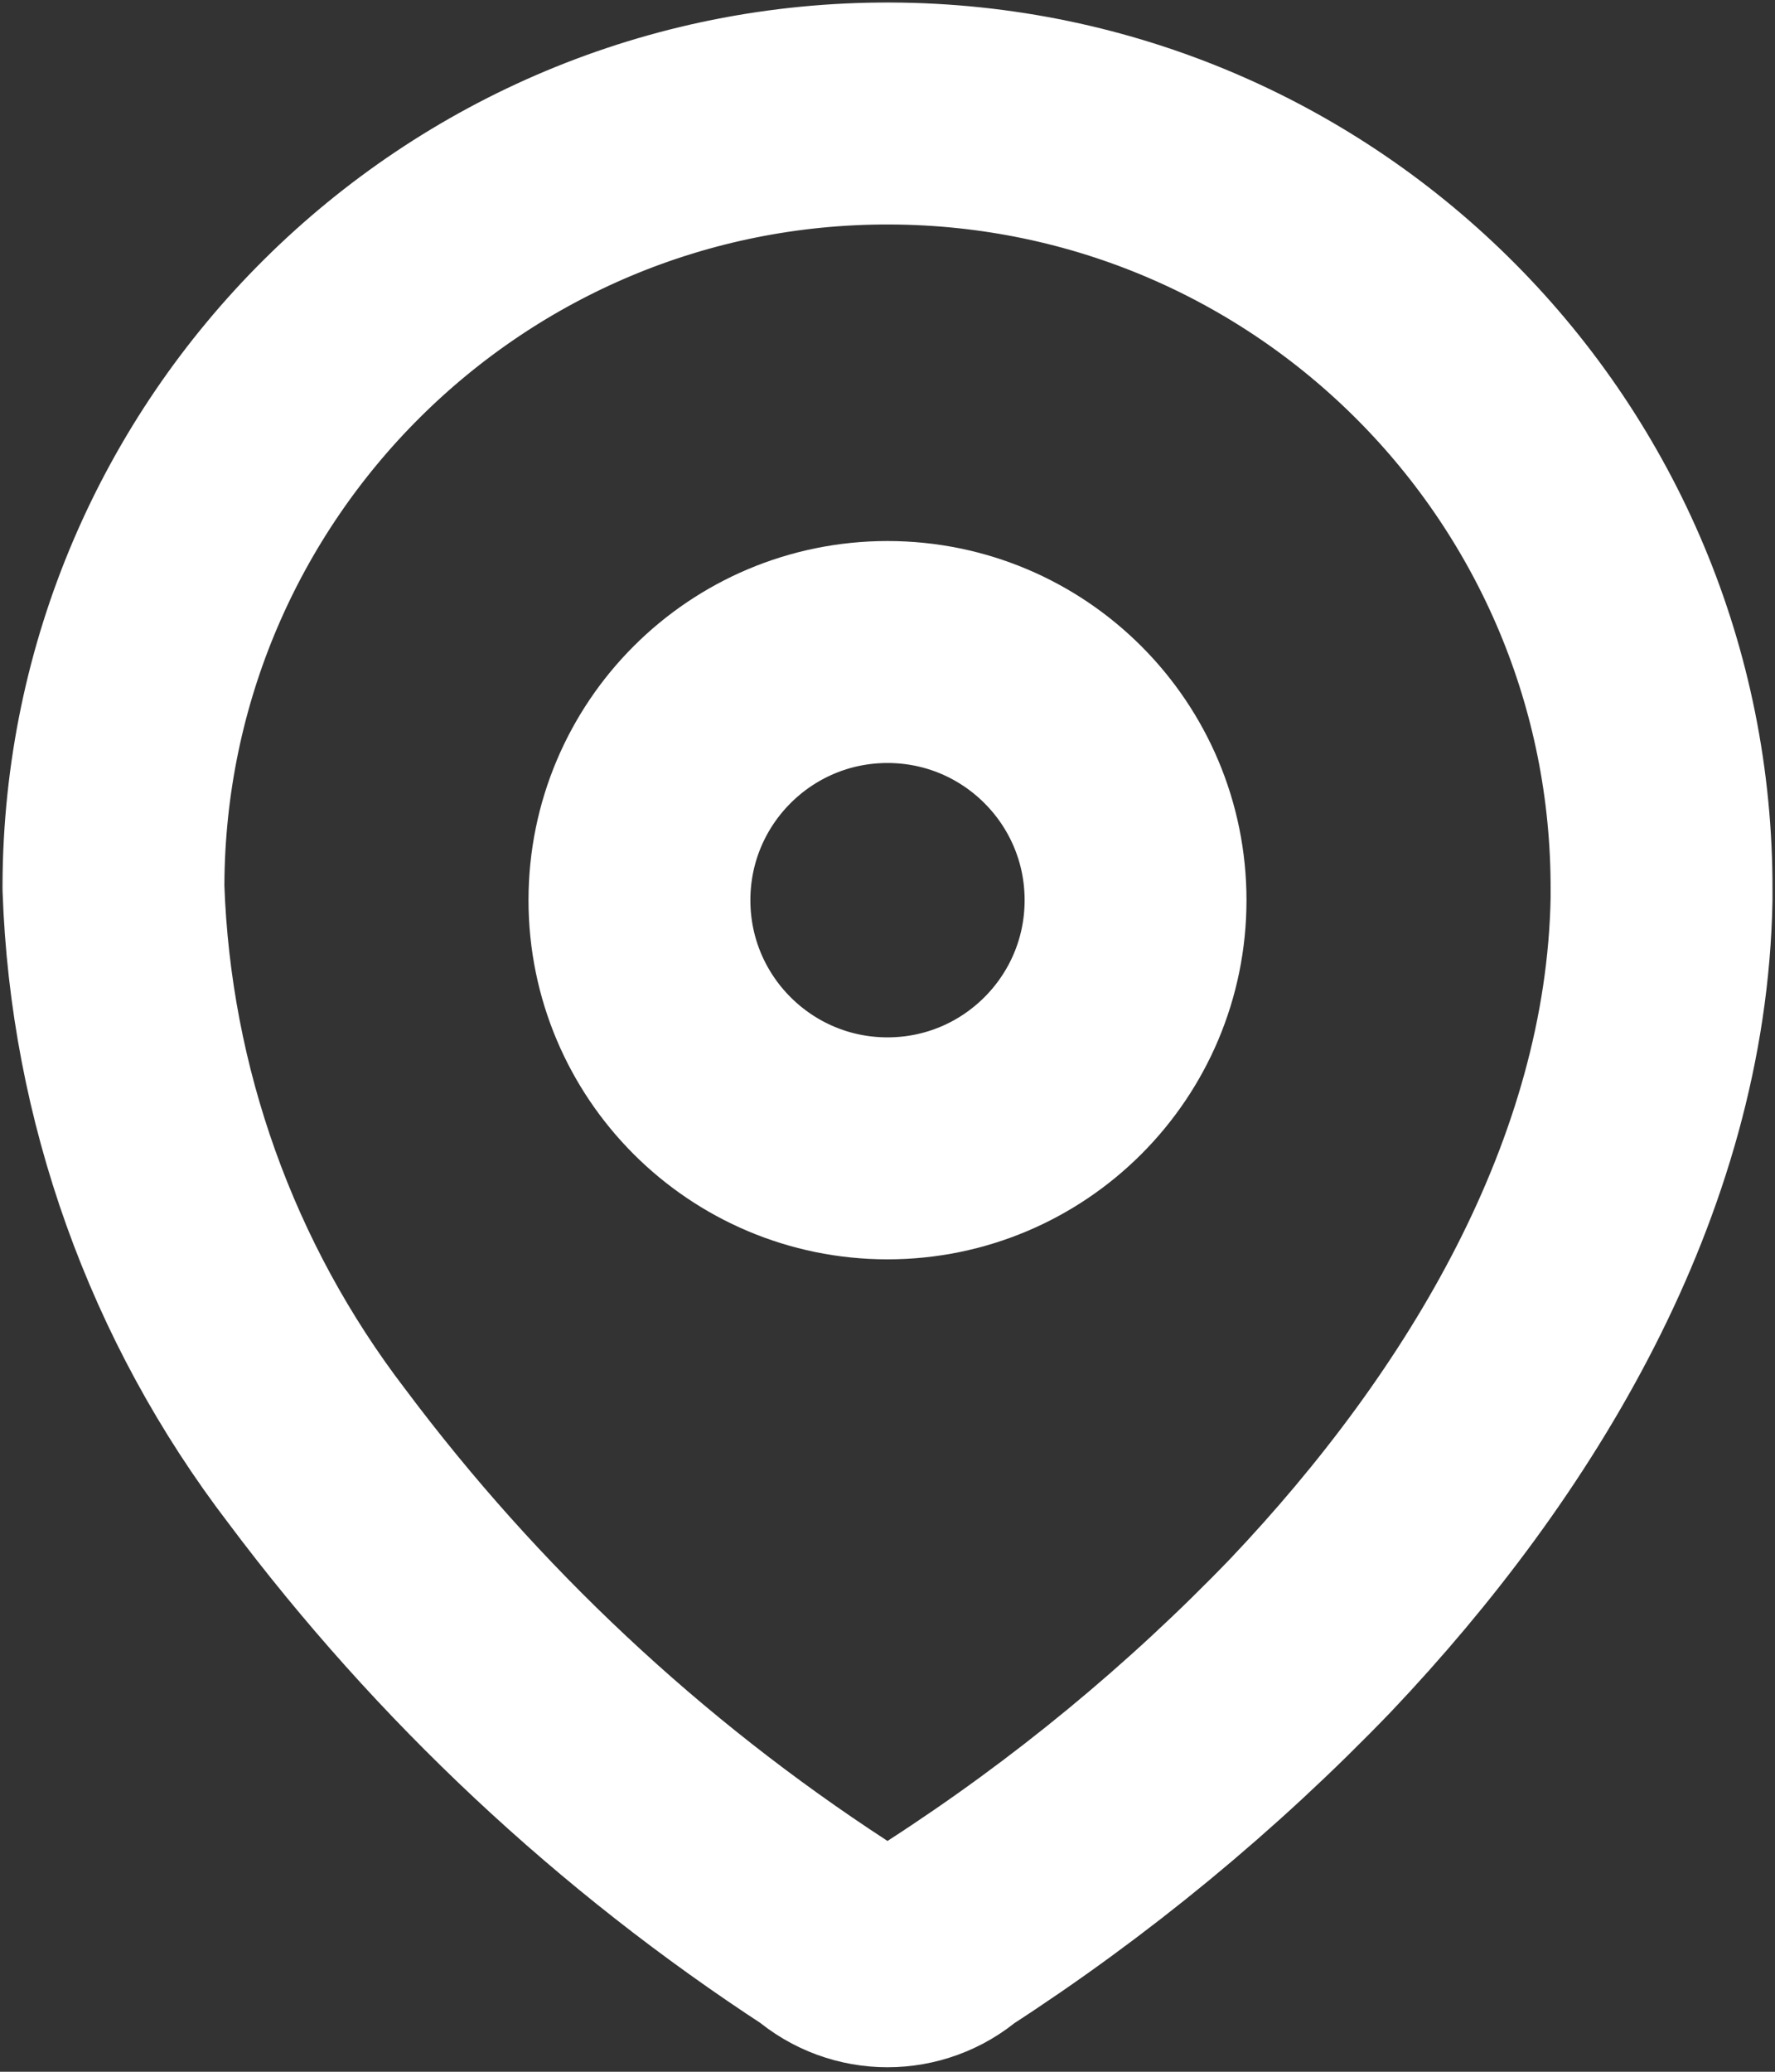 <svg width="12" height="14" viewBox="0 0 12 14" fill="none" xmlns="http://www.w3.org/2000/svg">
<rect x="0" y="0" width="12" height="14" fill="#333333" stroke="none"/>
<path fill-rule="evenodd" clip-rule="evenodd" d="M0.767 5.982C0.777 3.092 3.128 0.757 6.018 0.767C8.908 0.777 11.243 3.128 11.233 6.018V6.077C11.198 7.956 10.149 9.692 8.862 11.049C8.127 11.813 7.306 12.489 6.415 13.065C6.177 13.271 5.823 13.271 5.585 13.065C4.257 12.2 3.092 11.109 2.142 9.84C1.295 8.734 0.815 7.392 0.767 6L0.767 5.982Z" stroke="white" stroke-width="1.5" stroke-linecap="round" stroke-linejoin="round"/>
<ellipse cx="6" cy="6.083" rx="1.677" ry="1.677" stroke="white" stroke-width="1.5" stroke-linecap="round" stroke-linejoin="round"/>
</svg>
